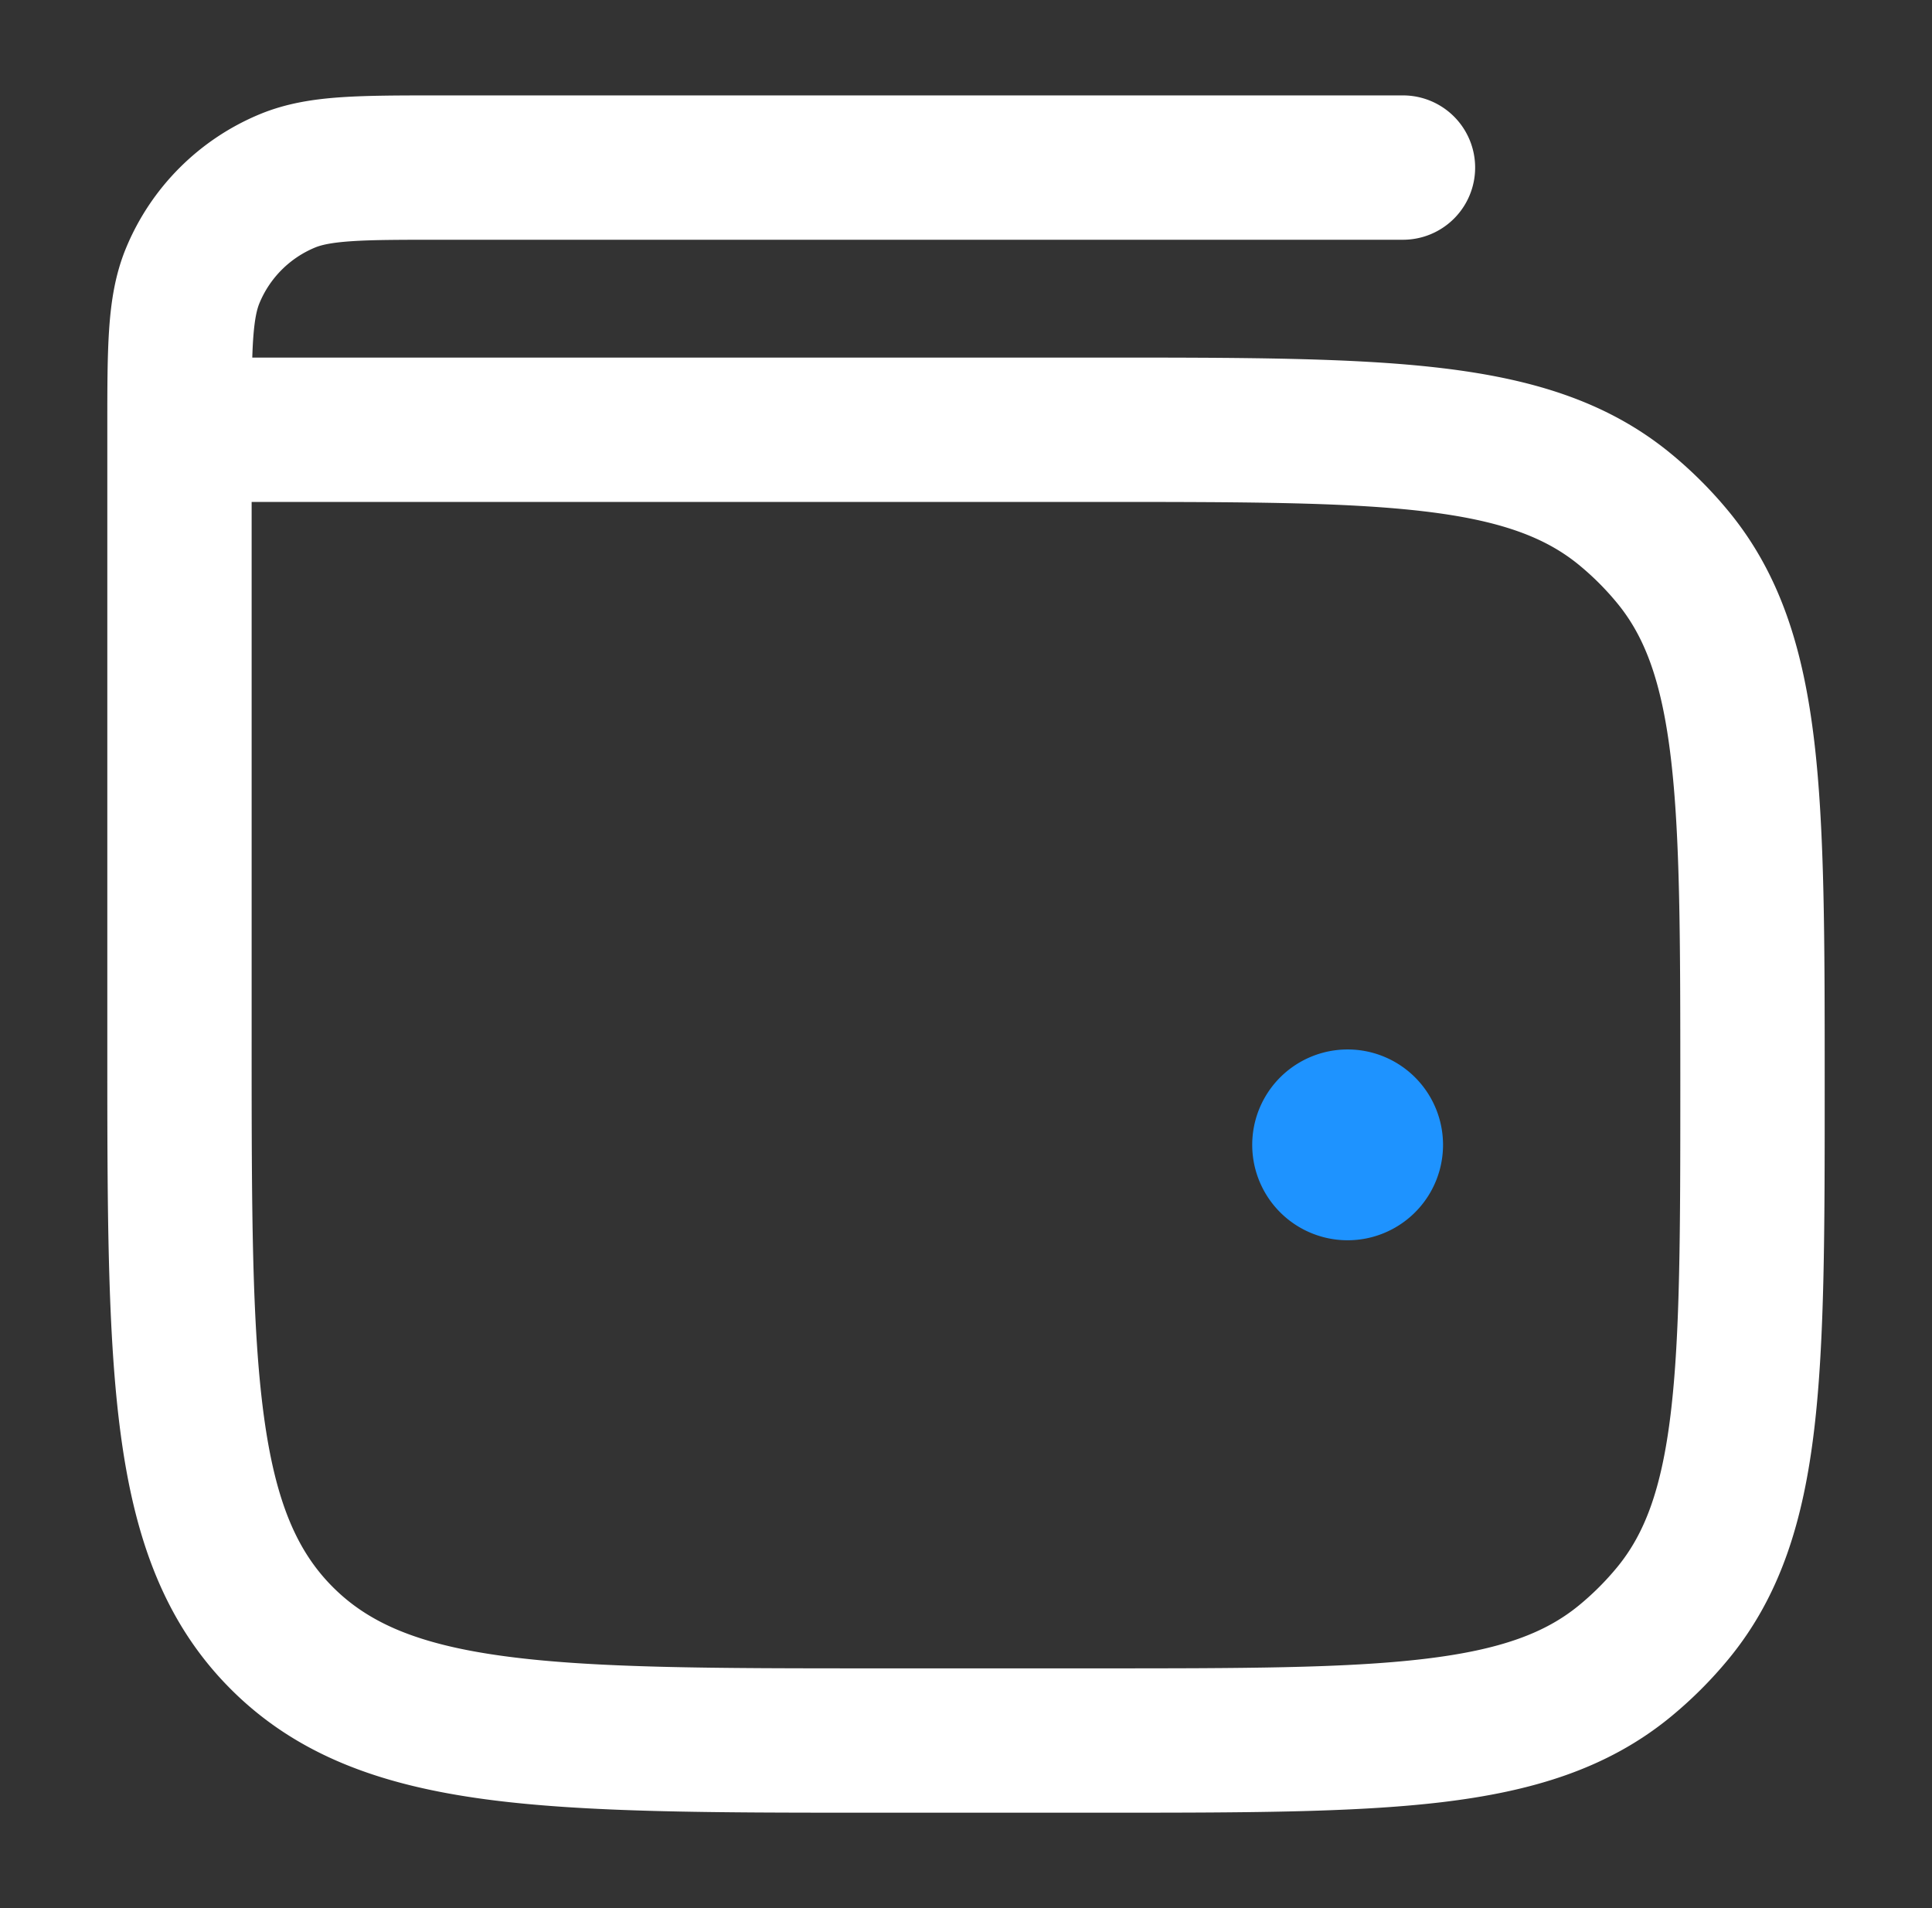 <svg width="81" height="80" viewBox="0 0 81 80" fill="none" xmlns="http://www.w3.org/2000/svg"><rect x="0" y="0" width="81" height="80" fill="#333333" stroke="none"/><path fill-rule="evenodd" clip-rule="evenodd" d="M58.82 4H18.415c-1.622 0-2.989 0-4.114.077-1.176.08-2.307.255-3.41.712a10.353 10.353 0 00-5.604 5.603c-.457 1.103-.631 2.234-.711 3.41-.077 1.126-.077 2.493-.077 4.114v25.976c0 6.716 0 12.064.564 16.256.581 4.326 1.813 7.872 4.615 10.674 2.802 2.802 6.347 4.033 10.673 4.615C24.544 76 29.892 76 36.61 76h9.584c5.855 0 10.52 0 14.215-.436 3.803-.45 6.972-1.398 9.628-3.577a17.698 17.698 0 002.45-2.45c2.18-2.656 3.128-5.825 3.577-9.629.437-3.695.437-8.359.437-14.214v-.395c0-5.856 0-10.52-.437-14.215-.45-3.803-1.397-6.973-3.576-9.628a17.688 17.688 0 00-2.451-2.45c-2.656-2.18-5.825-3.128-9.628-3.577-3.696-.437-8.36-.437-14.215-.437H10.577c.009-.283.02-.54.037-.778.06-.868.164-1.263.265-1.507a4.302 4.302 0 012.328-2.328c.243-.1.639-.205 1.507-.264.895-.062 2.054-.063 3.803-.063H58.82a3.026 3.026 0 000-6.052zM10.55 43.664v-22.62h35.445c6.096 0 10.402.004 13.702.394 3.232.382 5.1 1.098 6.499 2.245a11.629 11.629 0 011.612 1.612c1.147 1.398 1.863 3.267 2.245 6.5.39 3.298.395 7.605.395 13.701 0 6.097-.005 10.403-.395 13.702-.382 3.232-1.098 5.1-2.245 6.5a11.628 11.628 0 01-1.612 1.611c-1.399 1.148-3.267 1.863-6.5 2.245-3.299.39-7.605.395-13.701.395h-9.16c-6.994 0-11.935-.006-15.677-.51-3.656-.491-5.711-1.406-7.201-2.896-1.49-1.49-2.406-3.546-2.897-7.201-.503-3.742-.51-8.684-.51-15.678z" fill="#fff"/><path d="M56.5 52a4 4 0 100-8 4 4 0 000 8z" fill="#1E93FF"/></svg>